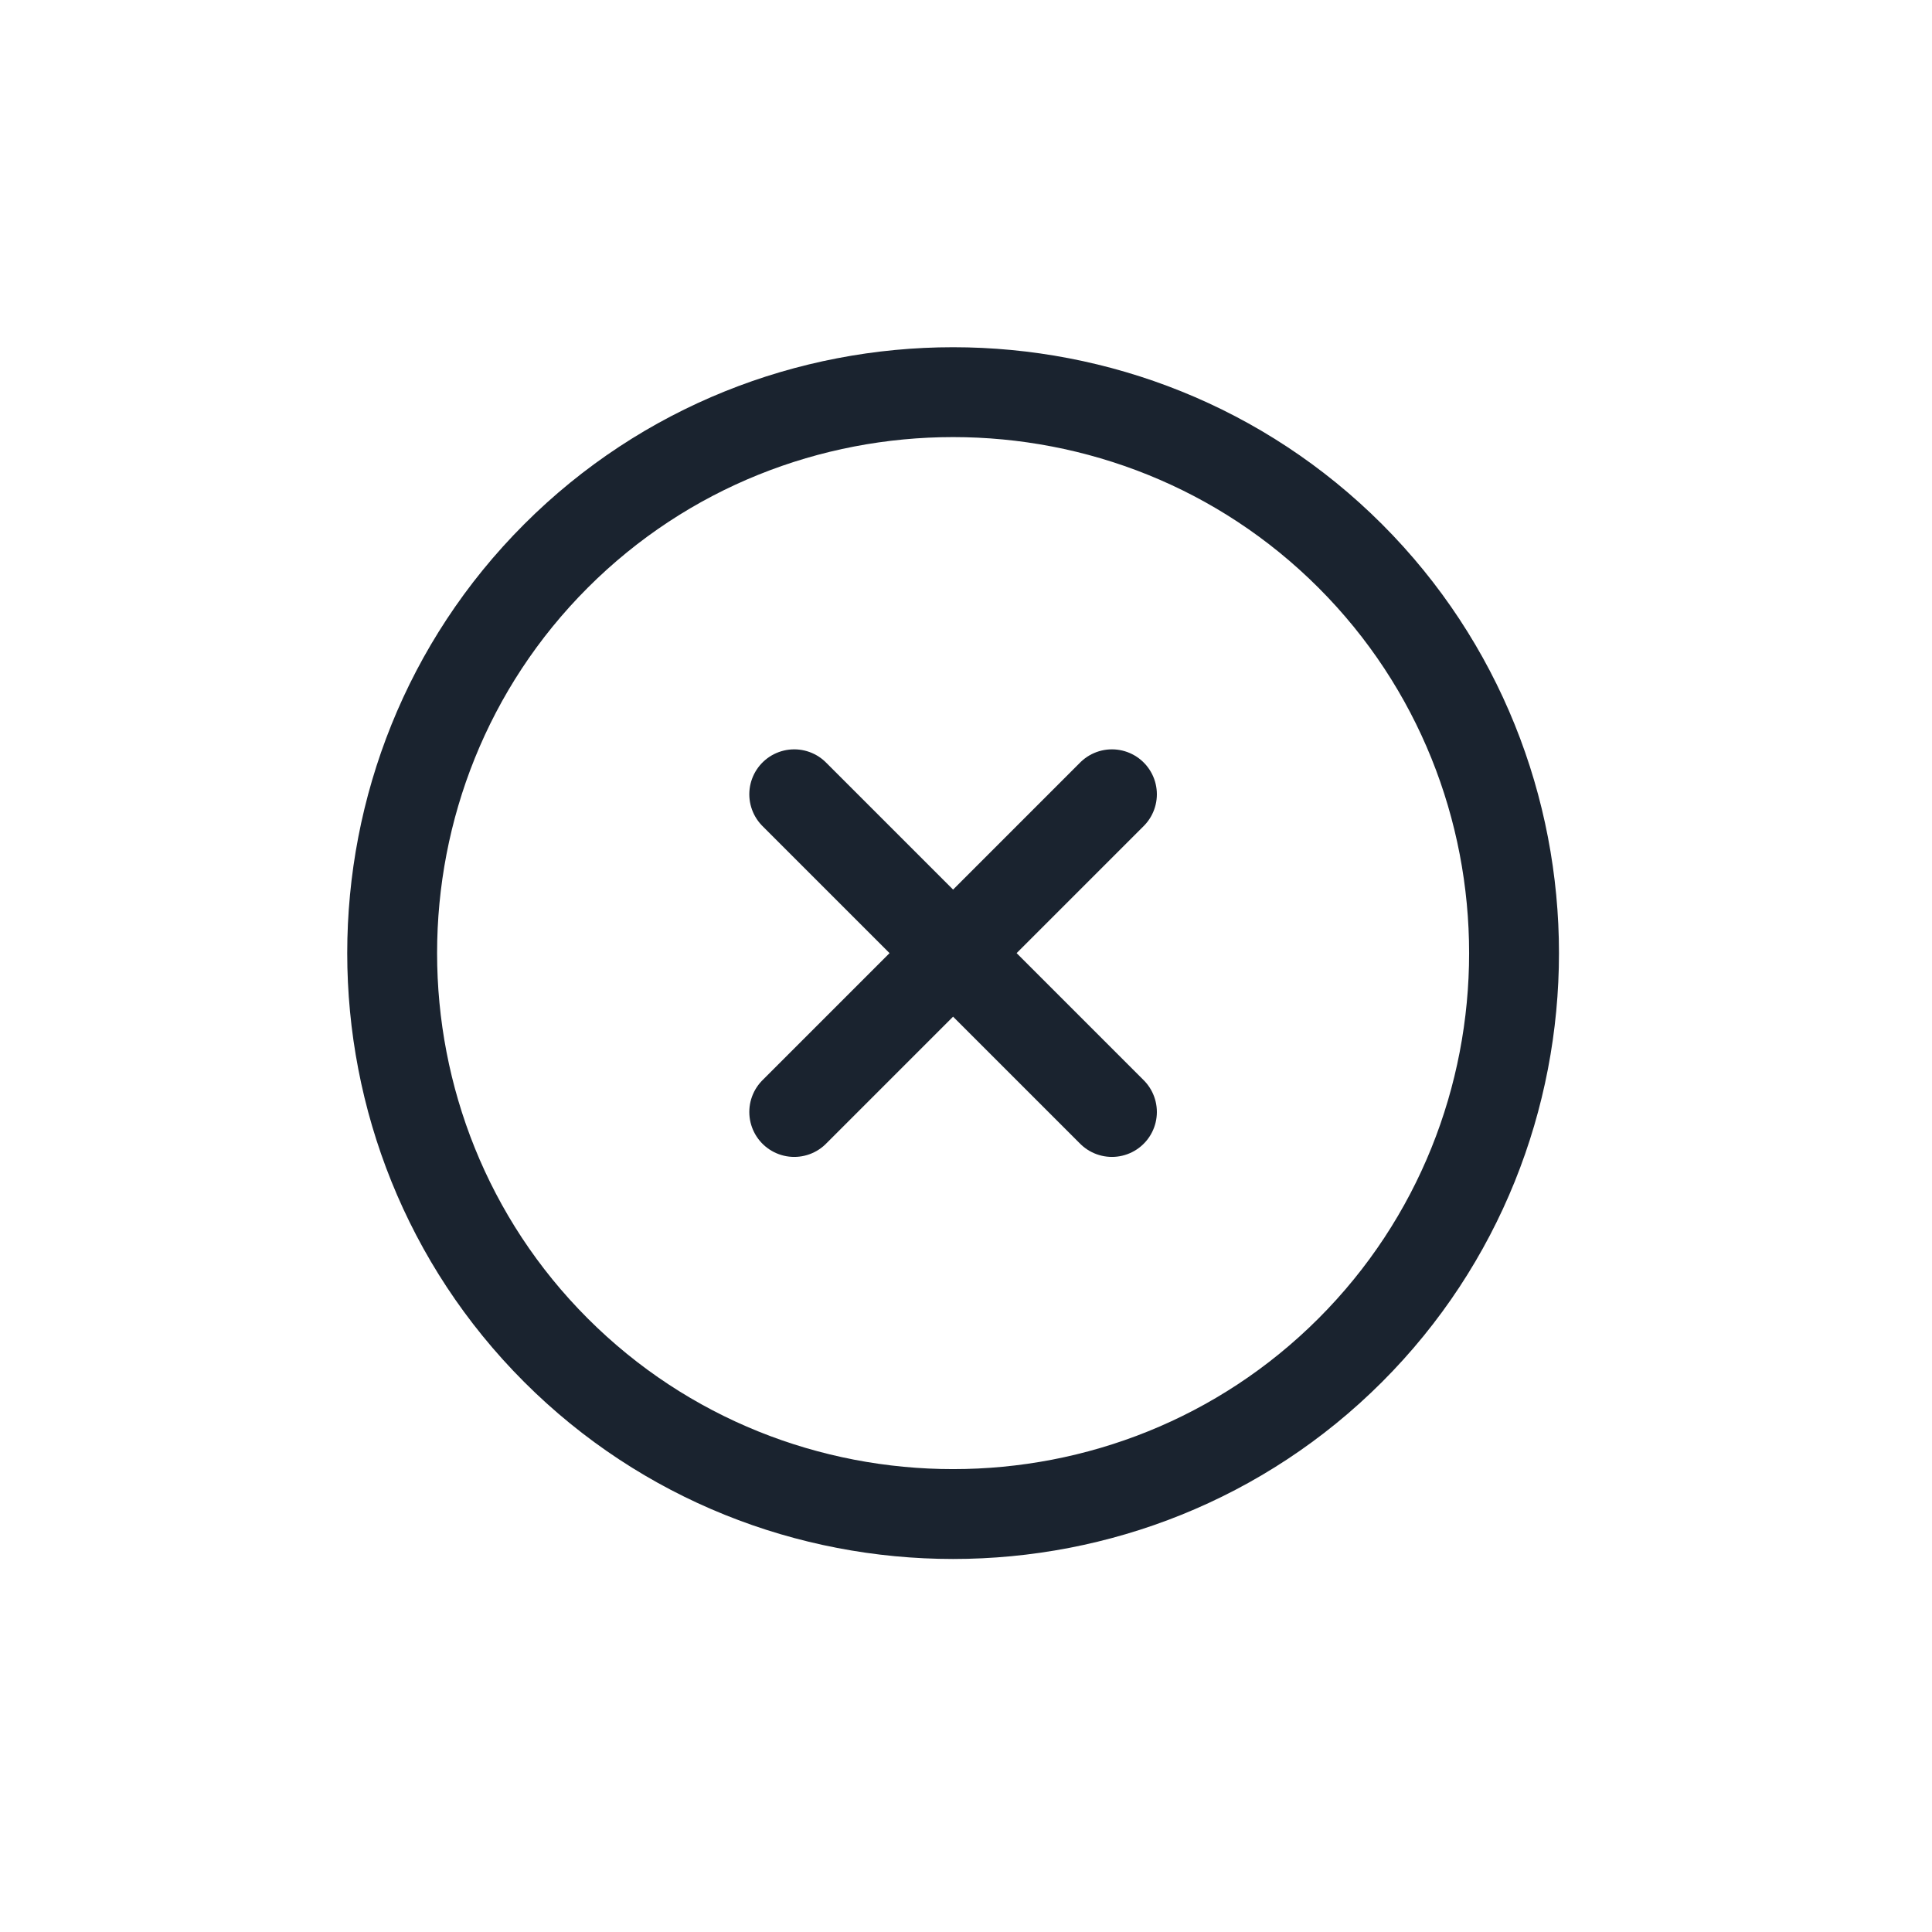 <svg width="43" height="43" viewBox="0 0 43 43" fill="none" xmlns="http://www.w3.org/2000/svg">
<g clip-path="url(#clip0_216_2145)">
<path d="M17.677 17.678L24.748 24.749M17.677 24.749L24.748 17.678M12.374 30.052C17.235 34.913 25.19 34.913 30.052 30.052C34.913 25.191 34.913 17.236 30.052 12.374C25.19 7.513 17.235 7.513 12.374 12.374C7.513 17.236 7.513 25.191 12.374 30.052Z" stroke="#1A232F" stroke-width="2" stroke-linecap="round" stroke-linejoin="round"/>
</g>
<defs>
<clipPath id="clip0_216_2145">
<rect width="30" height="30" fill="white" transform="translate(21.213) rotate(45)"/>
</clipPath>
</defs>
</svg>
